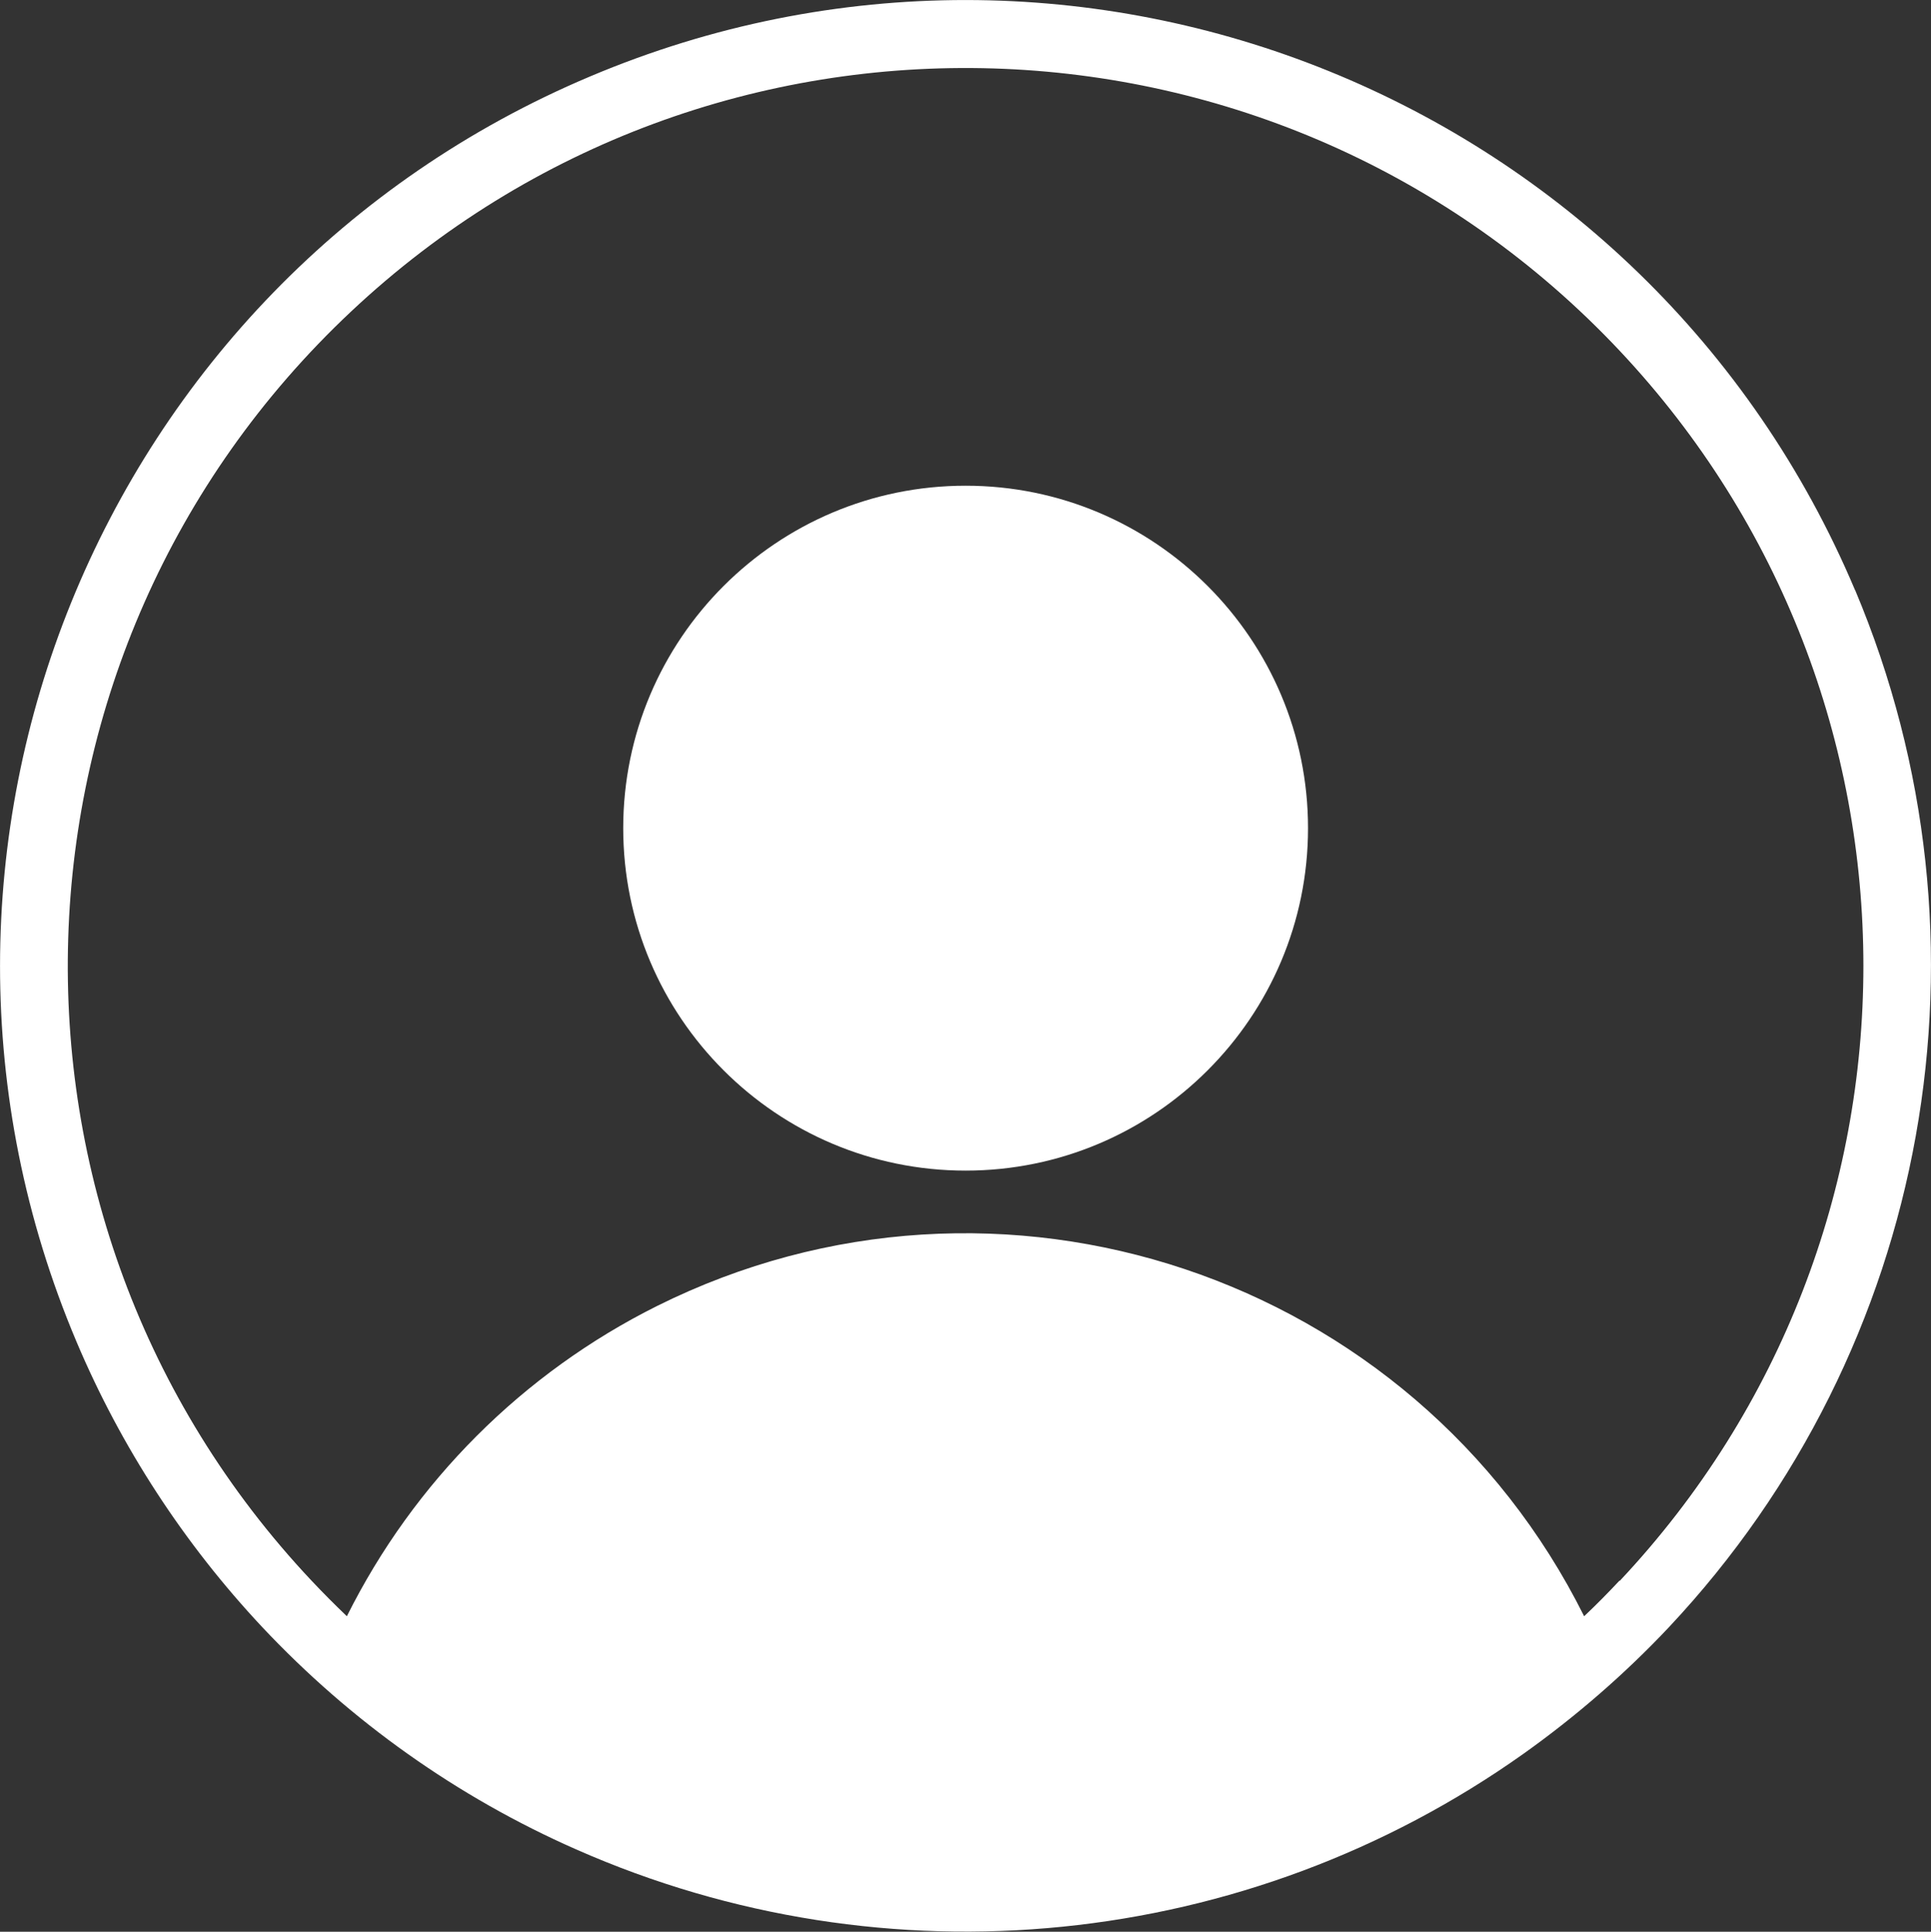 <?xml version="1.0" encoding="UTF-8"?>
<svg id="_レイヤー_1" data-name="レイヤー 1" xmlns="http://www.w3.org/2000/svg" viewBox="0 0 78.05 78.07">
  <rect x="0" y="0" width="78.05" height="78.07" fill="#333333" stroke="none"/>
  <defs>
    <style>
      .cls-1 {
        fill: #fff;
        stroke-width: 0px;
      }
    </style>
  </defs>
  <path class="cls-1" d="m74.98,23.85C66.6,3.99,43.7-5.3,23.85,3.09,3.99,11.47-5.3,34.37,3.09,54.22c1.8,4.26,4.35,8.17,7.51,11.54,3.58,3.81,7.89,6.87,12.68,8.98,12.56,5.55,27.12,4.08,38.31-3.87,2.12-1.51,4.09-3.22,5.87-5.11,10.57-11.26,13.52-27.69,7.52-41.92m-9.52,40.04c-.47.5-.94.98-1.43,1.44-6.89-13.81-23.66-19.42-37.47-12.54-5.43,2.71-9.83,7.11-12.54,12.54-.49-.47-.97-.95-1.43-1.44C-1.14,49.29-.43,26.33,14.18,12.6,28.78-1.13,51.74-.42,65.47,14.18c13.13,13.97,13.13,35.74,0,49.71"/>
  <path class="cls-1" d="m39.03,19.63c-7.64,0-13.84,6.2-13.84,13.84s6.2,13.84,13.84,13.84,13.84-6.2,13.84-13.84h0c0-7.64-6.2-13.84-13.84-13.84h0"/>
</svg>